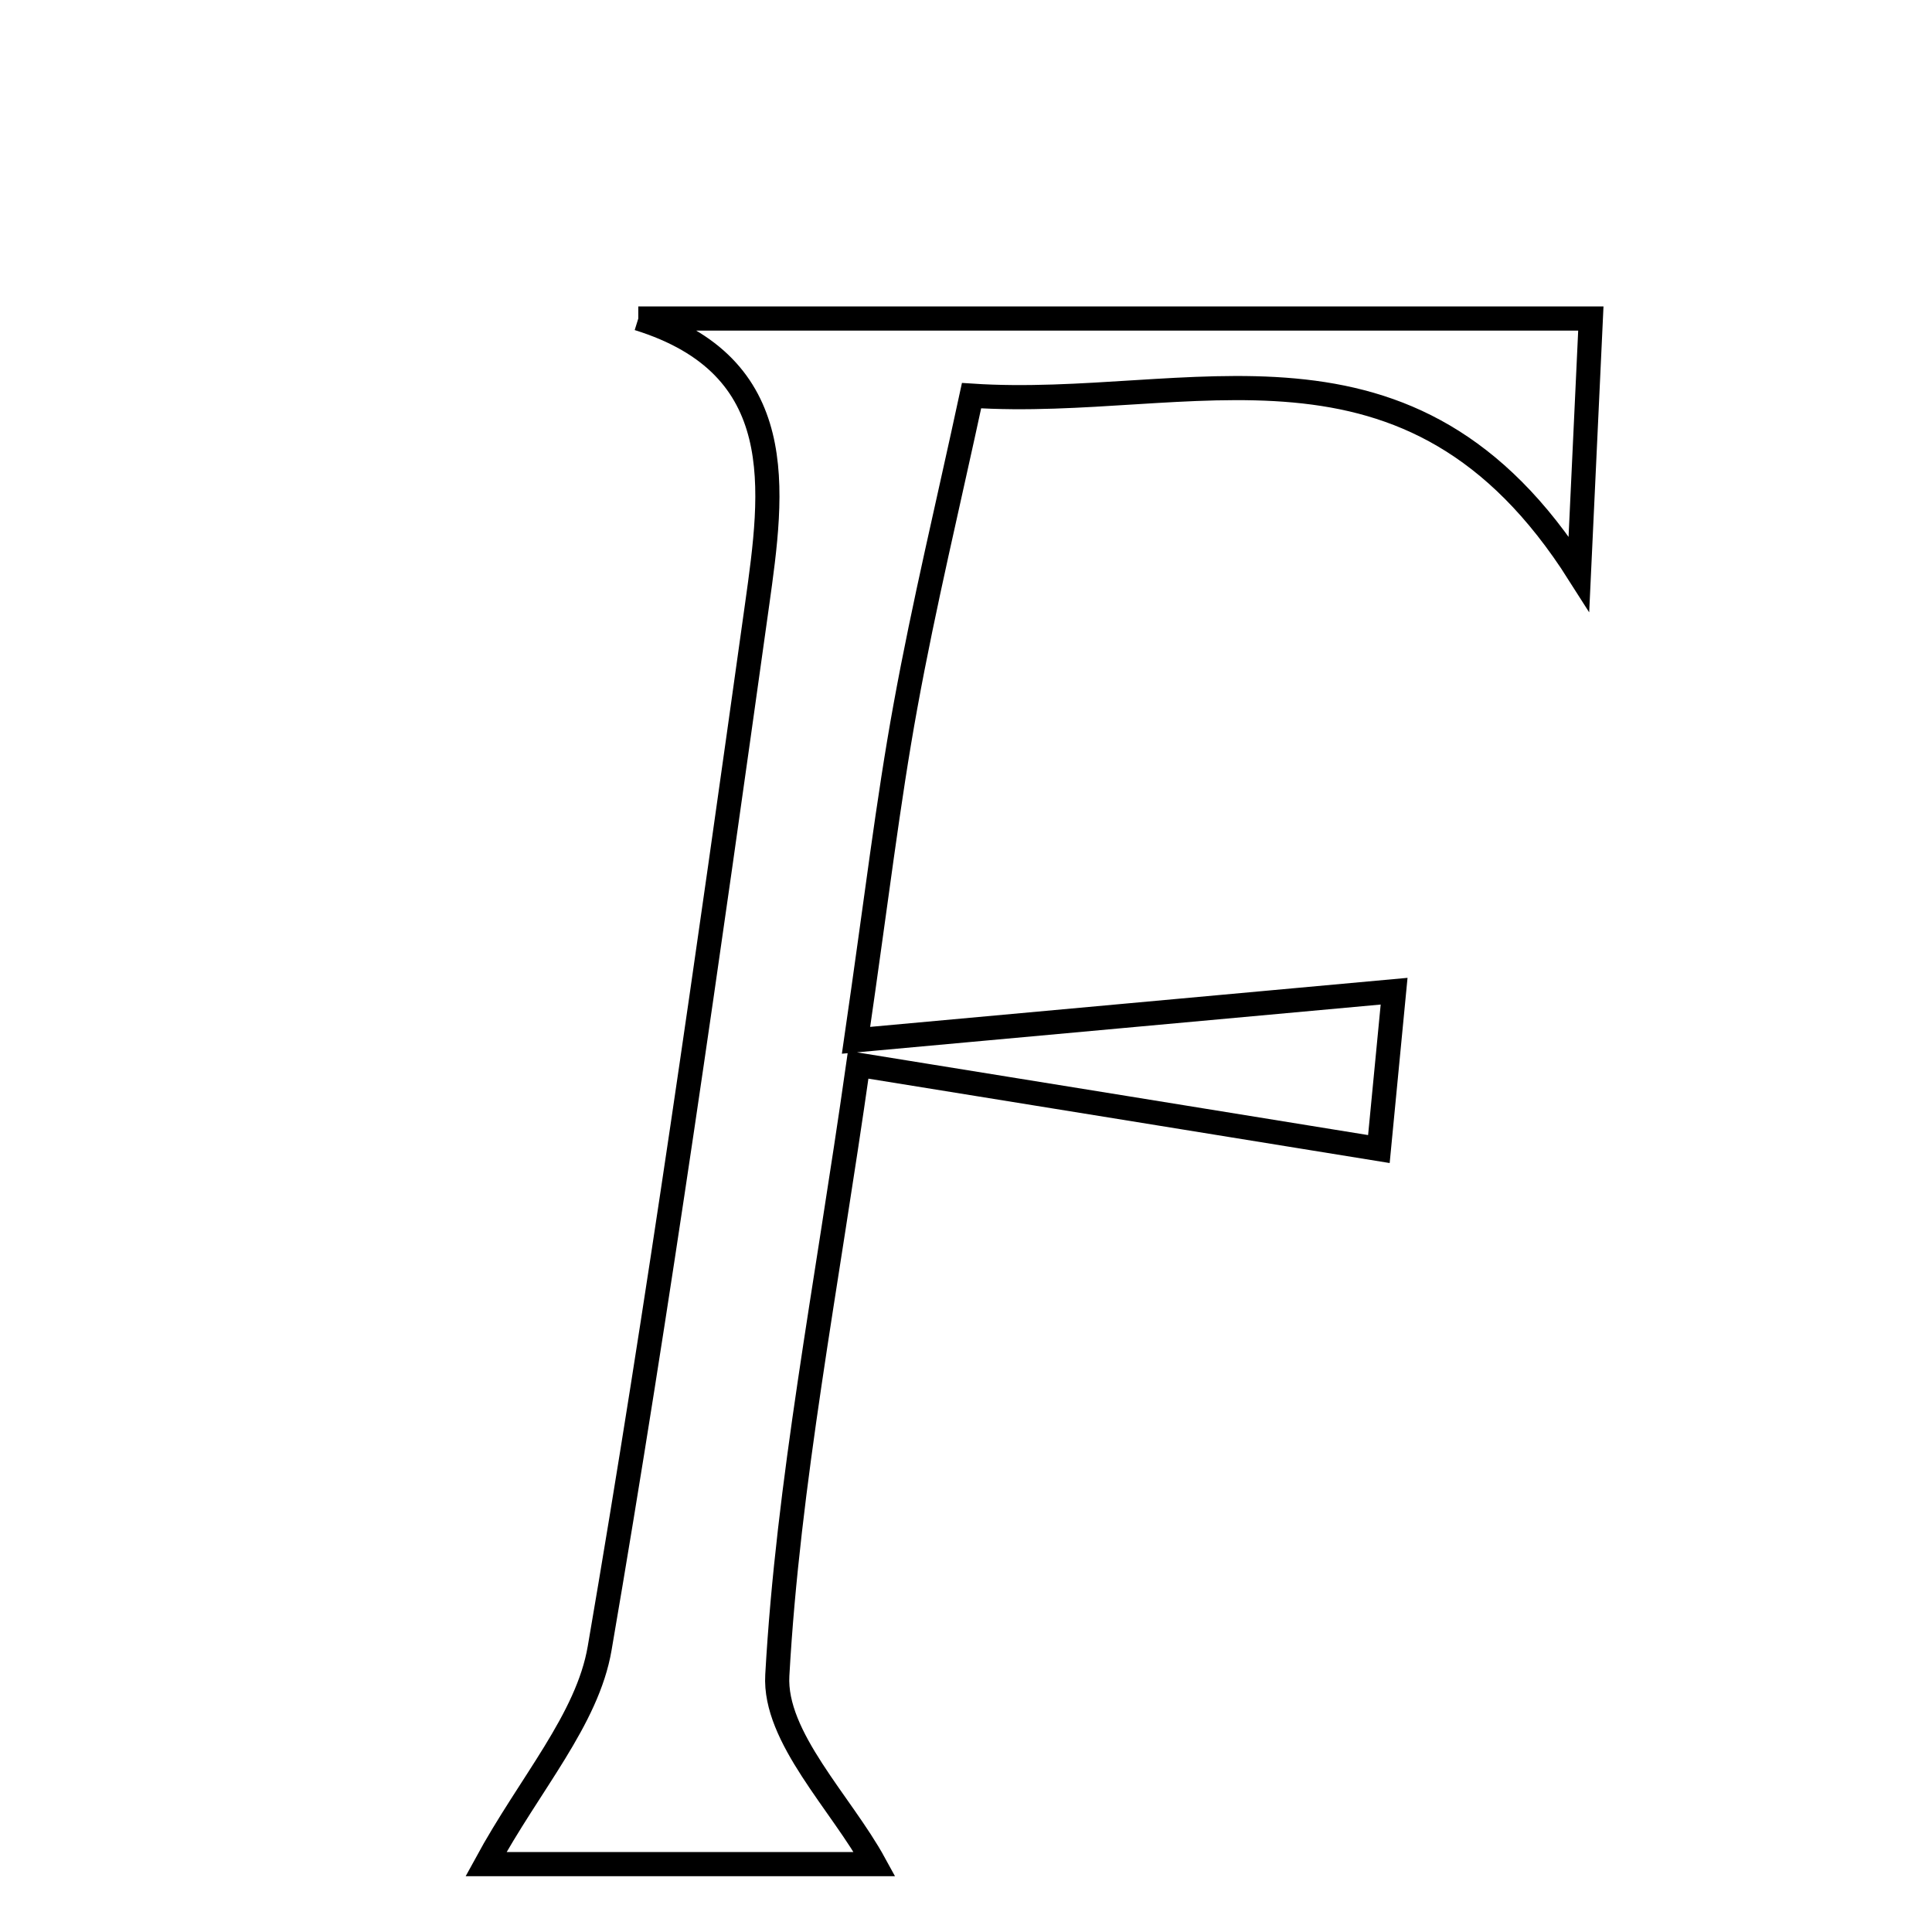 <svg xmlns="http://www.w3.org/2000/svg" viewBox="0.0 0.0 24.0 24.0" height="200px" width="200px"><path fill="none" stroke="black" stroke-width=".3" stroke-opacity="1.0"  filling="0" d="M7.929 3.957 C11.795 3.957 15.66 3.957 19.762 3.957 C19.721 4.841 19.682 5.69 19.614 7.126 C17.52 3.827 14.795 5.095 12.069 4.915 C11.781 6.253 11.478 7.506 11.248 8.771 C11.03 9.964 10.889 11.171 10.634 12.923 C12.984 12.708 15.087 12.517 17.318 12.313 C17.269 12.815 17.186 13.681 17.129 14.274 C14.994 13.928 13.003 13.605 10.661 13.227 C10.26 16.047 9.79 18.419 9.656 20.811 C9.612 21.58 10.451 22.399 10.865 23.157 C9.422 23.157 7.703 23.157 6.037 23.157 C6.583 22.153 7.297 21.363 7.449 20.476 C8.188 16.172 8.798 11.844 9.404 7.518 C9.606 6.076 9.823 4.545 7.929 3.957"></path></svg>